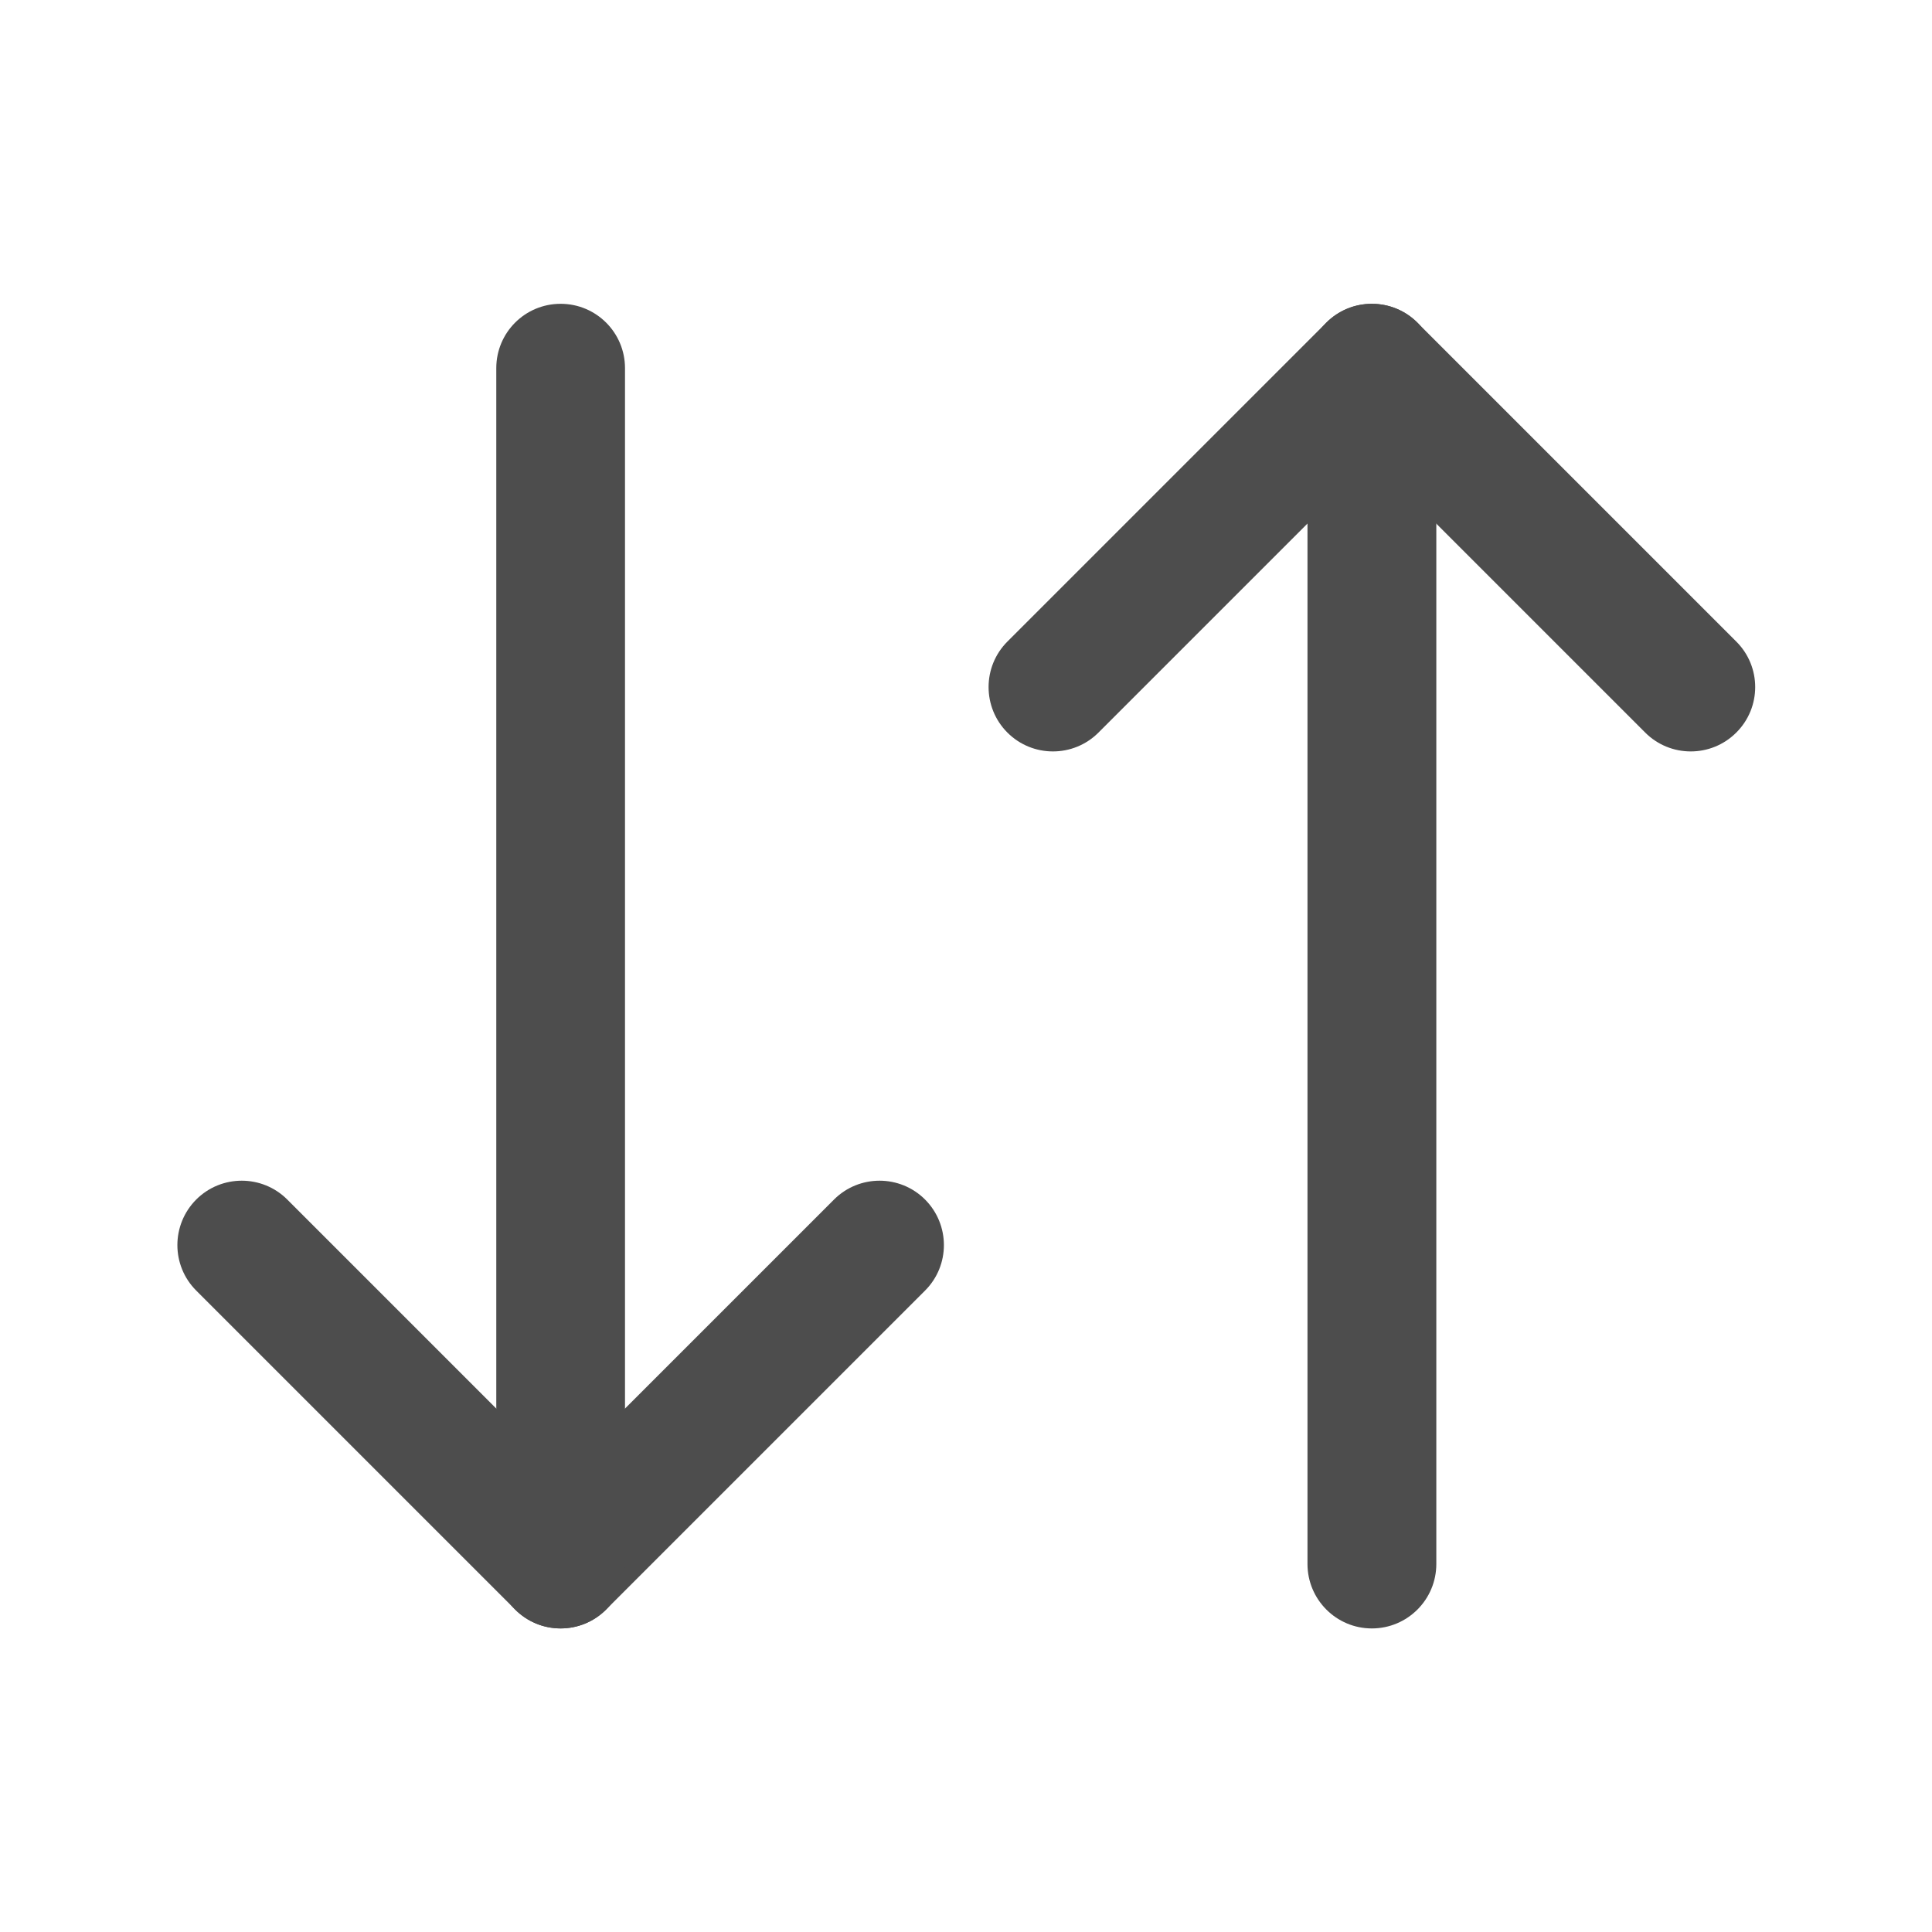<svg xmlns="http://www.w3.org/2000/svg" width="16" height="16" viewBox="0 0 16 16" fill="none">
  <path fill-rule="evenodd" clip-rule="evenodd" d="M1.625 9.934C1.833 9.726 2.171 9.726 2.379 9.934L4.643 12.198L6.907 9.934C7.115 9.726 7.453 9.726 7.661 9.934C7.869 10.143 7.869 10.48 7.661 10.688L5.02 13.329C4.812 13.538 4.474 13.538 4.266 13.329L1.625 10.688C1.417 10.48 1.417 10.143 1.625 9.934Z" fill="#4D4D4D"/>
  <path fill-rule="evenodd" clip-rule="evenodd" d="M4.643 2.516C4.937 2.516 5.176 2.754 5.176 3.049L5.176 12.952C5.176 13.247 4.937 13.486 4.643 13.486C4.348 13.486 4.11 13.247 4.11 12.952L4.11 3.049C4.11 2.754 4.348 2.516 4.643 2.516Z" fill="#4D4D4D"/>
  <path fill-rule="evenodd" clip-rule="evenodd" d="M14.379 6.067C14.171 6.275 13.833 6.275 13.625 6.067L11.361 3.803L9.097 6.067C8.889 6.275 8.551 6.275 8.343 6.067C8.135 5.859 8.135 5.521 8.343 5.313L10.984 2.672C11.192 2.464 11.53 2.464 11.738 2.672L14.379 5.313C14.588 5.521 14.588 5.859 14.379 6.067Z" fill="#4D4D4D"/>
  <path fill-rule="evenodd" clip-rule="evenodd" d="M11.361 13.486C11.067 13.486 10.828 13.247 10.828 12.952L10.828 3.049C10.828 2.754 11.067 2.516 11.361 2.516C11.656 2.516 11.895 2.754 11.895 3.049L11.895 12.952C11.895 13.247 11.656 13.486 11.361 13.486Z" fill="#4D4D4D"/>
</svg>
